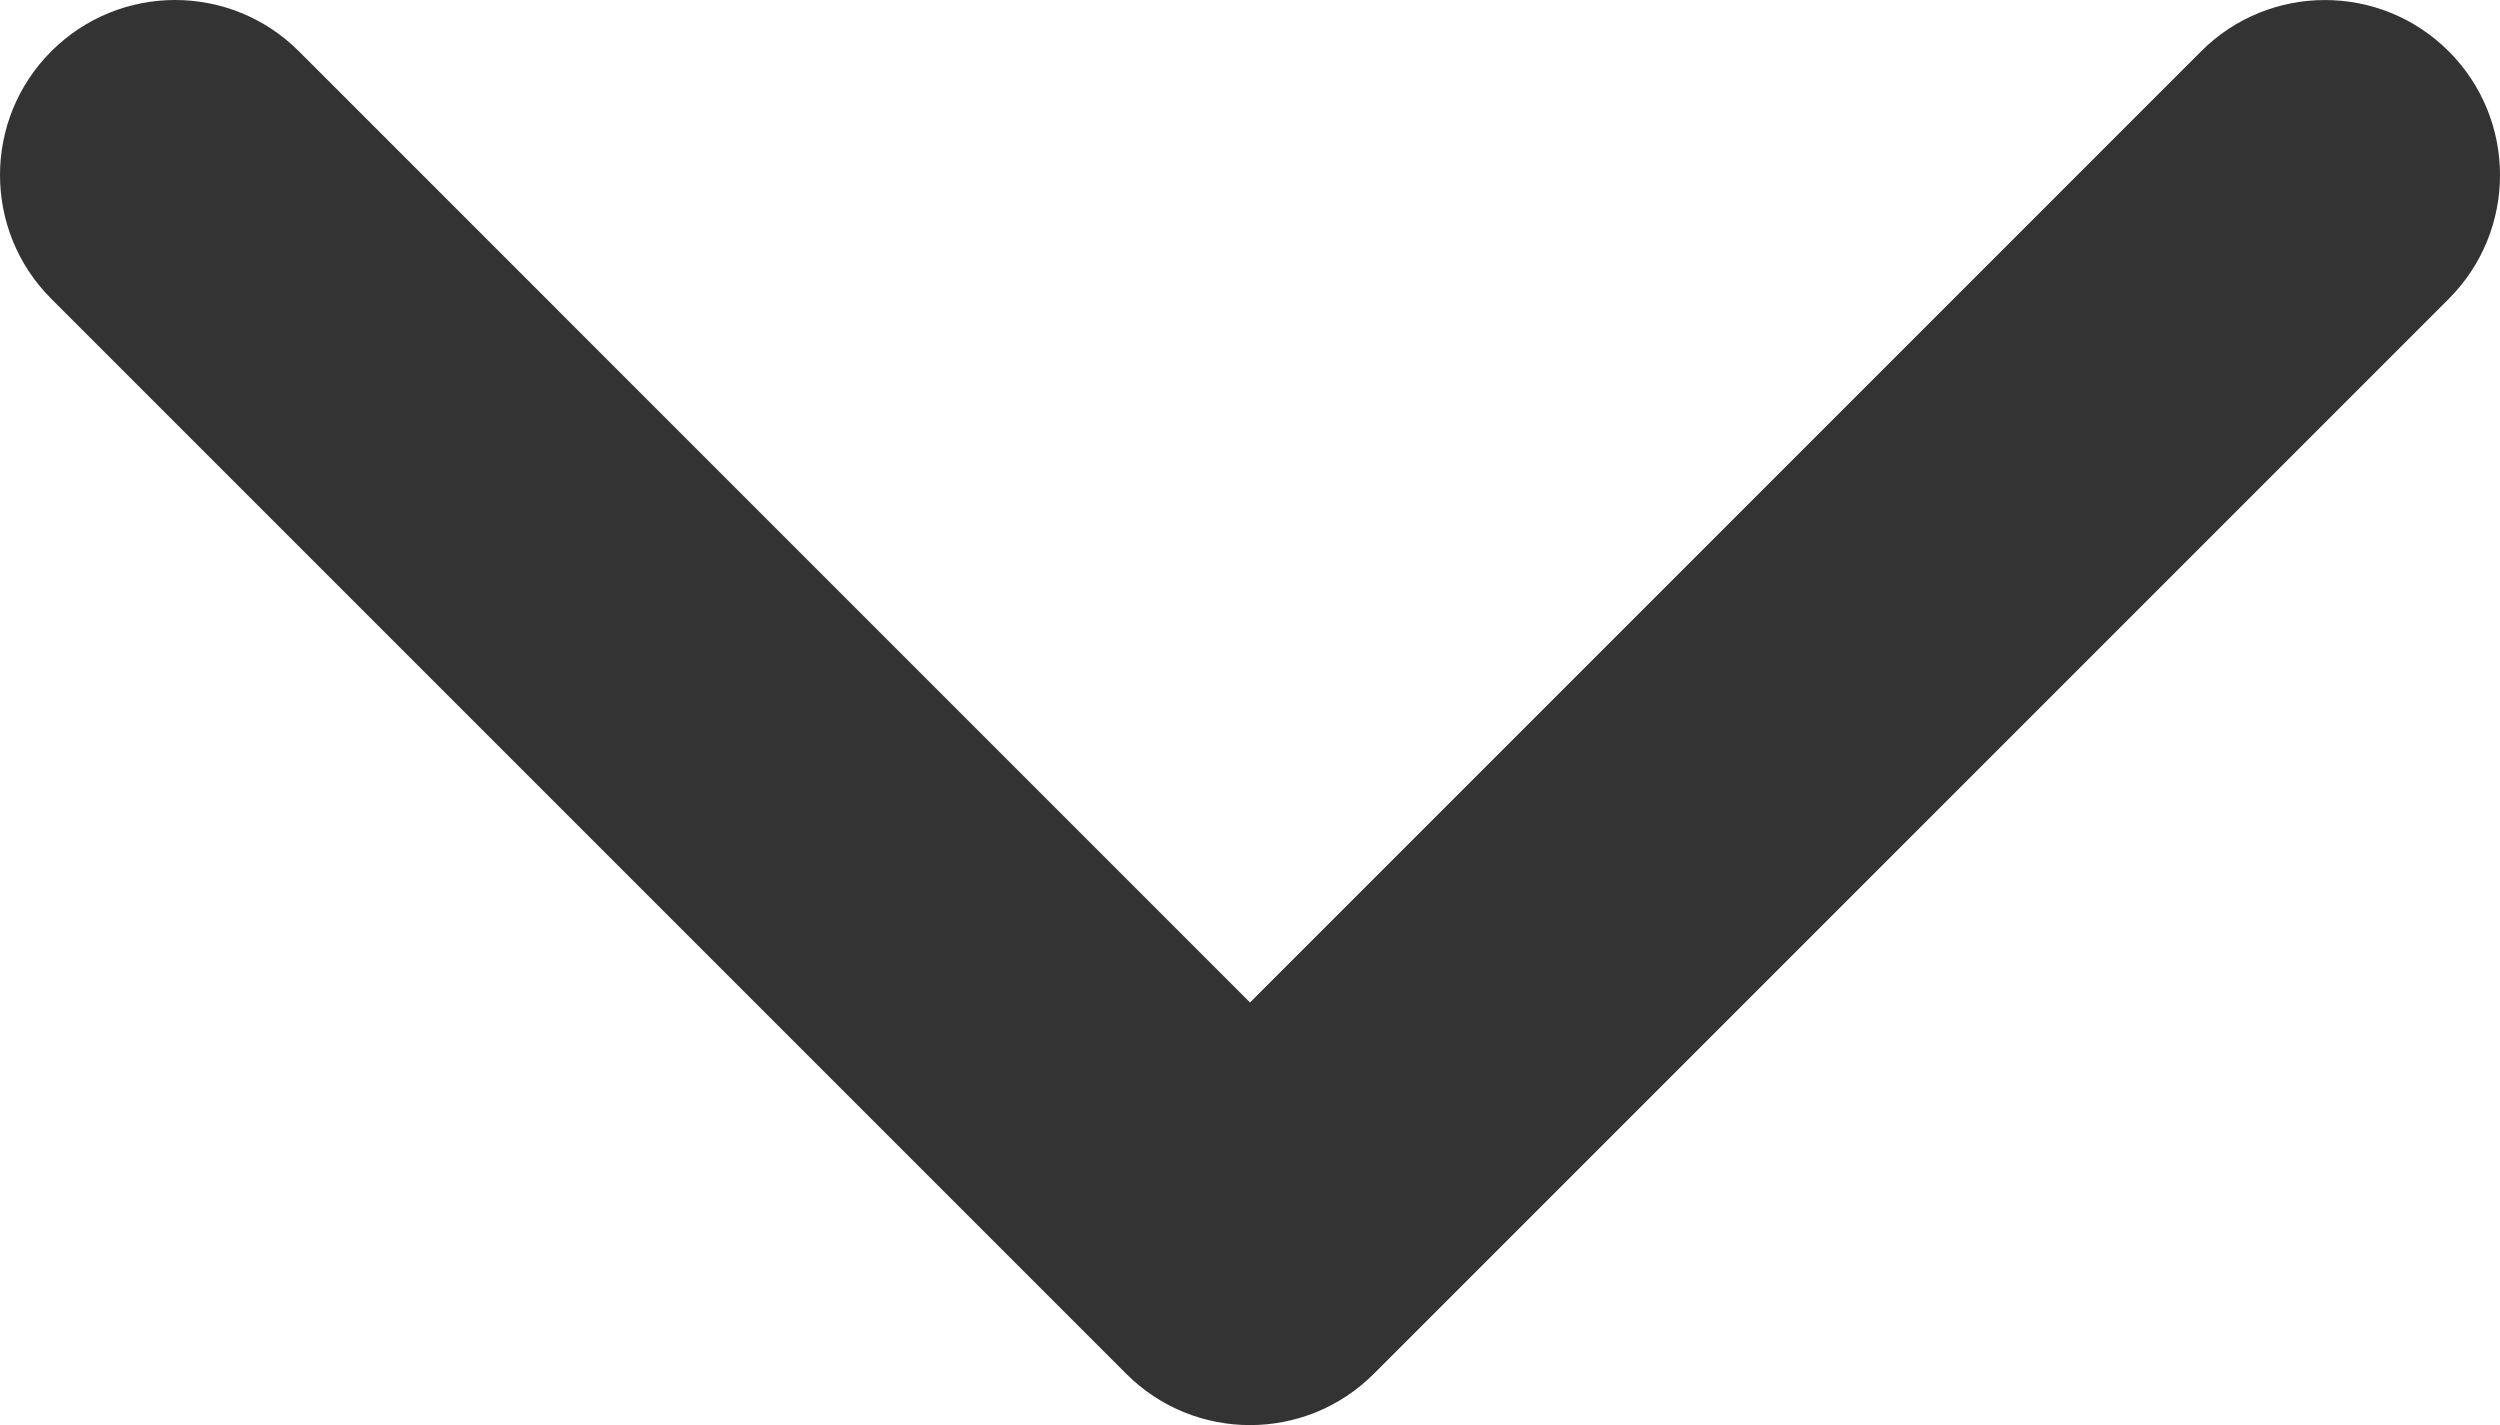 <?xml version="1.0" encoding="utf-8"?>
<!-- Generator: Adobe Illustrator 16.0.0, SVG Export Plug-In . SVG Version: 6.00 Build 0)  -->
<!DOCTYPE svg PUBLIC "-//W3C//DTD SVG 1.1//EN" "http://www.w3.org/Graphics/SVG/1.1/DTD/svg11.dtd">
<svg version="1.1" id="Capa_1" xmlns="http://www.w3.org/2000/svg" xmlns:xlink="http://www.w3.org/1999/xlink" x="0px" y="0px"
	 width="451.846px" height="257.569px" viewBox="0 97.138 451.846 257.569" enable-background="new 0 97.138 451.846 257.569"
	 xml:space="preserve">
<g>
	<path fill="#333333" d="M203.555,345.44L9.274,151.154c-12.365-12.358-12.365-32.396,0-44.75c12.354-12.354,32.391-12.354,44.744,0
		l171.909,171.914l171.902-171.908c12.359-12.354,32.395-12.354,44.748,0c12.359,12.354,12.359,32.391,0,44.75L248.293,345.445
		c-6.18,6.178-14.271,9.263-22.365,9.263C217.828,354.708,209.732,351.617,203.555,345.44z"/>
</g>
</svg>
